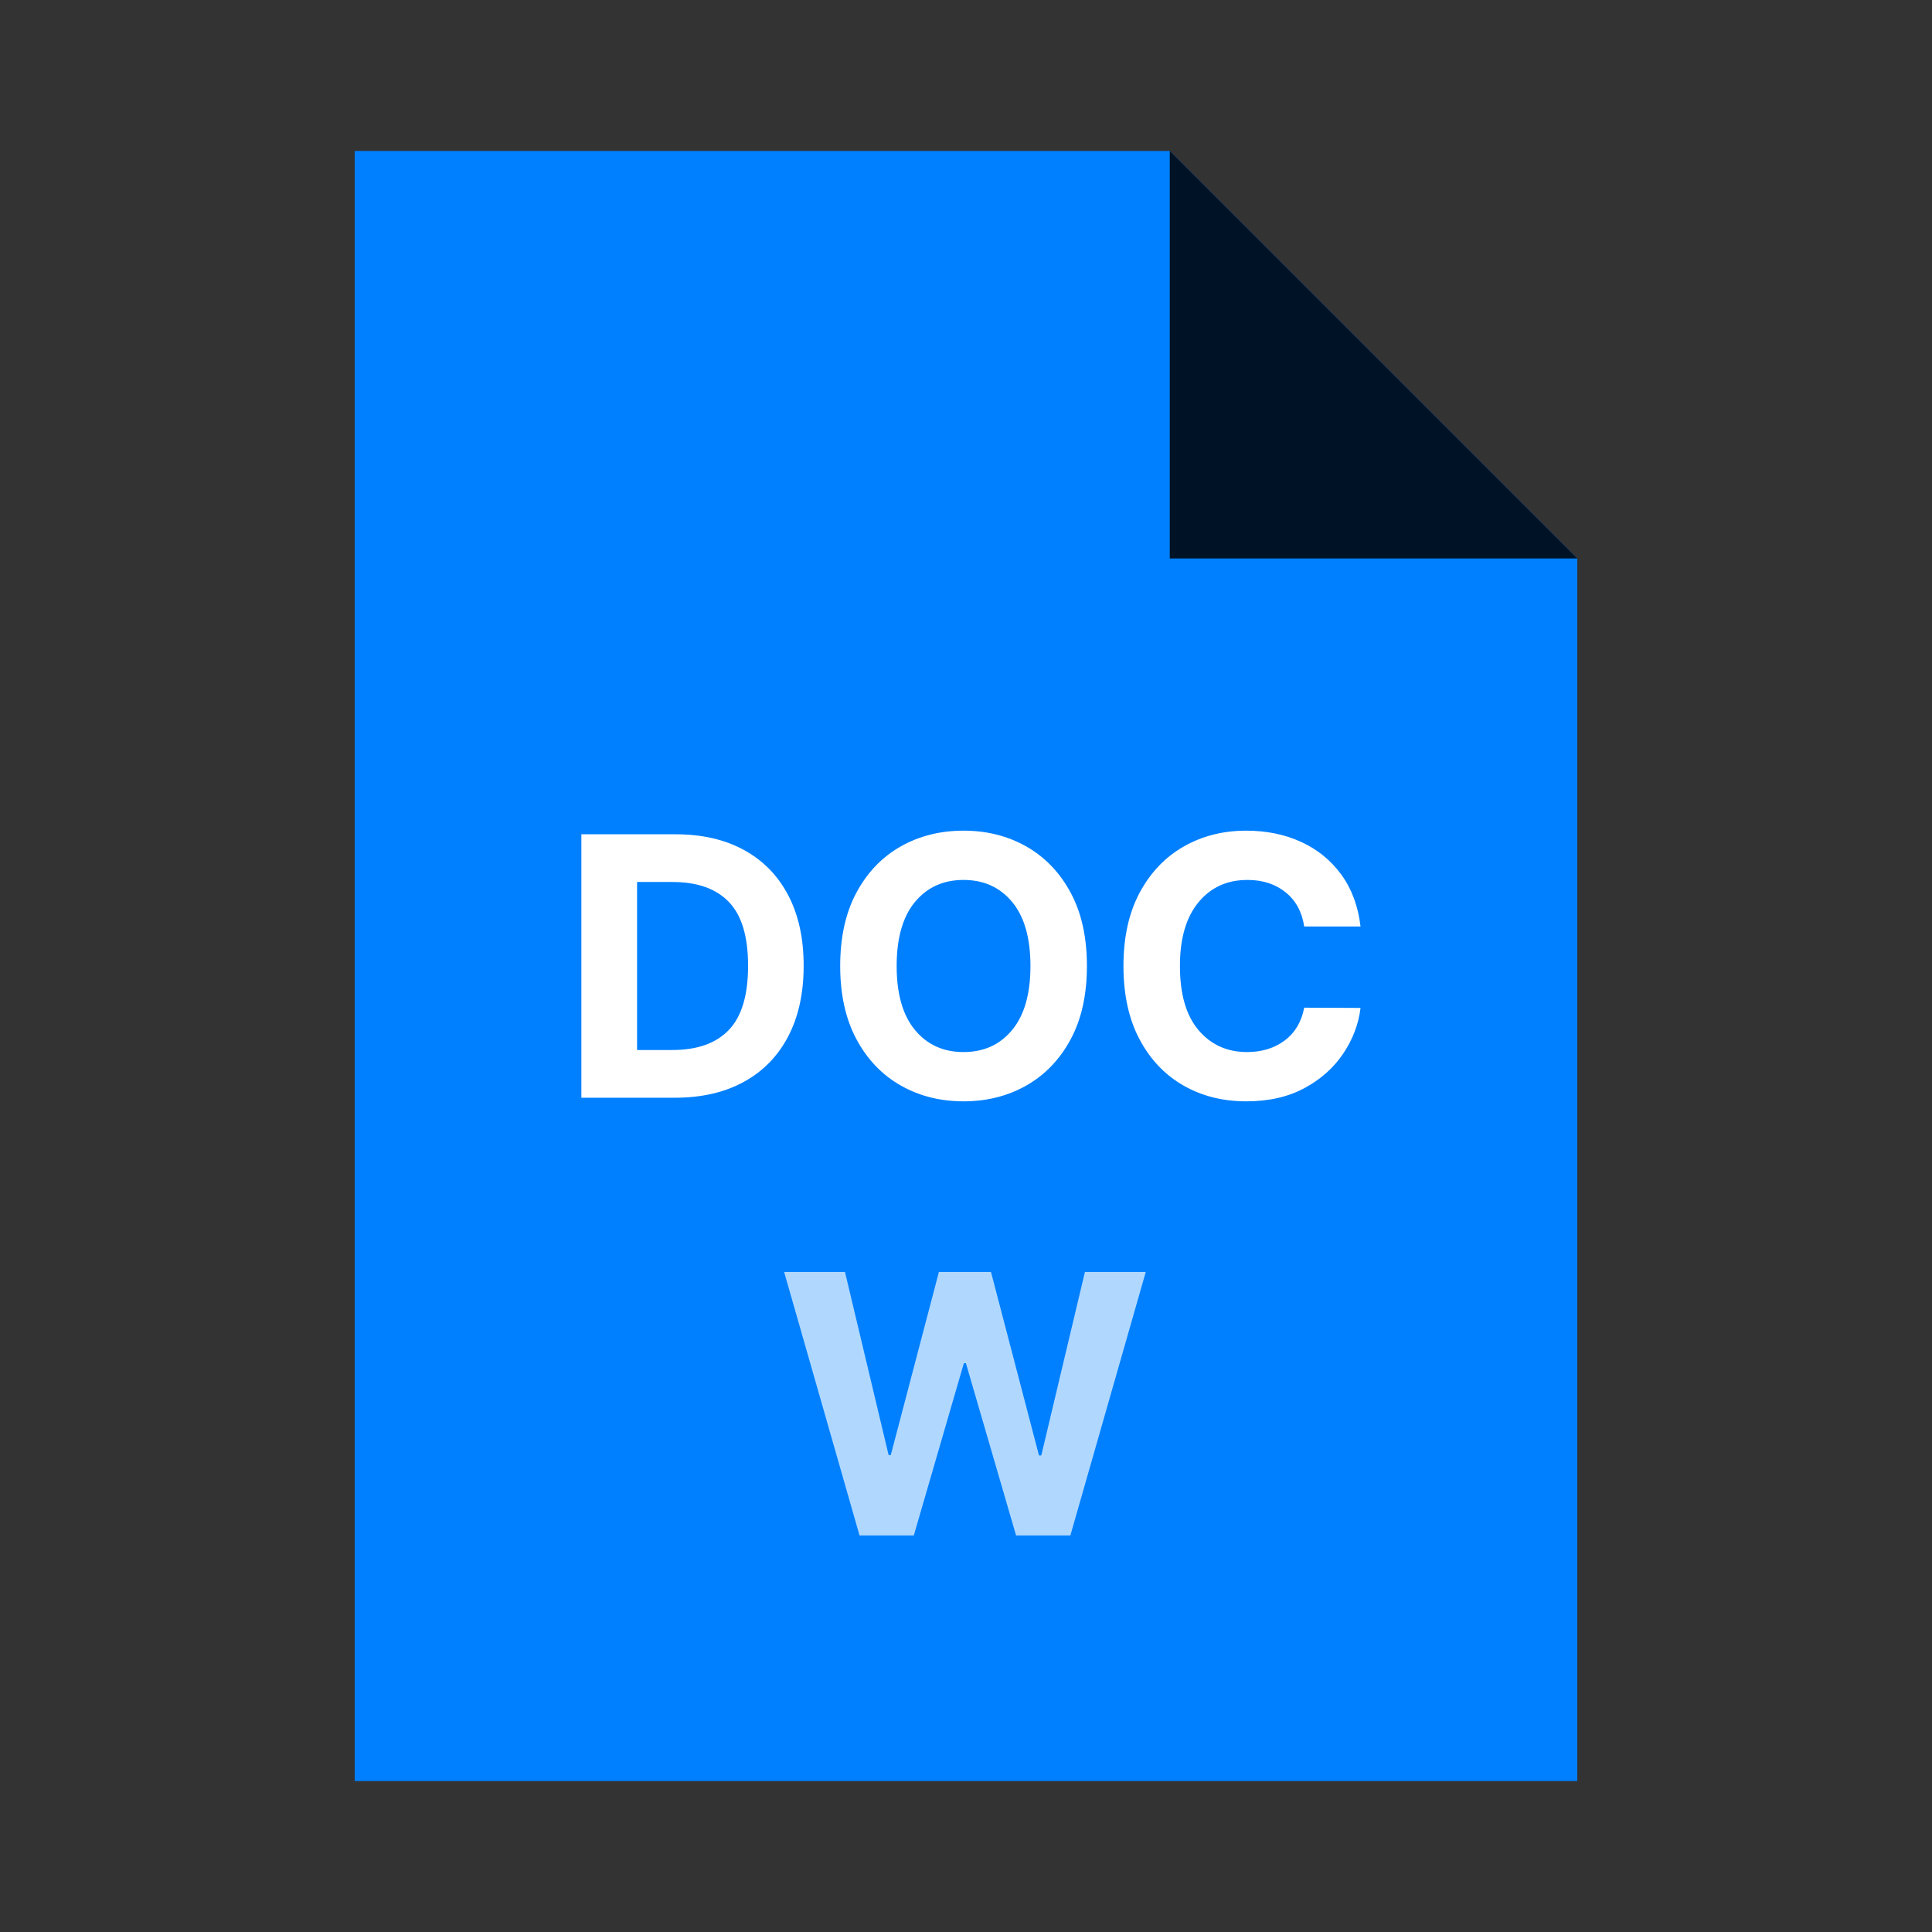 <?xml version="1.0" encoding="utf-8"?>
<svg width="256px" height="256px" viewBox="0 0 256 256" version="1.1" xmlns:xlink="http://www.w3.org/1999/xlink" xmlns="http://www.w3.org/2000/svg">
  <rect x="0" y="0" width="256" height="256" fill="#333333" stroke="none"/>
  <defs>
    <rect width="256" height="256" id="artboard_1" />
    <clipPath id="clip_1">
      <use xlink:href="#artboard_1" clip-rule="evenodd" />
    </clipPath>
  </defs>
  <g id="mimeicon_doc" clip-path="url(#clip_1)">
    <use xlink:href="#artboard_1" stroke="none" fill="#FFFFFF" fill-opacity="0" />
    <g id="Gruppieren" transform="translate(47 20)" artboard="65aedc5d-6129-4dc3-8925-9c2fc8bfbf20">
      <path d="M108 3.8147e-06L162 54L162 216L0 216L0 1.52588e-05L108 1.52588e-05L108 3.8147e-06Z" id="Rechteck-Subtrahieren" fill="#0080FF" fill-rule="evenodd" stroke="none" />
      <path d="M108 0L162 54L108 54L108 0Z" id="Dreieck" fill="#000000" fill-opacity="0.851" fill-rule="evenodd" stroke="none" />
    </g>
    <g id="DOC" fill="#FFFFFF" transform="translate(74 99)" artboard="fe4a31b6-a61a-4d32-900a-39d5ddd72763">
      <path d="M70.023 29Q70.023 34.71 67.867 38.716Q65.71 42.722 62.011 44.827Q58.312 46.932 53.676 46.932Q49.023 46.932 45.324 44.818Q41.625 42.705 39.477 38.69Q37.33 34.676 37.33 29Q37.33 23.29 39.477 19.284Q41.625 15.278 45.324 13.173Q49.023 11.068 53.676 11.068Q58.312 11.068 62.011 13.173Q65.71 15.278 67.867 19.284Q70.023 23.29 70.023 29ZM98.812 23.767L106.278 23.767Q105.801 19.727 103.73 16.889Q101.659 14.051 98.412 12.56Q95.165 11.068 91.125 11.068Q86.523 11.068 82.841 13.173Q79.159 15.278 77.011 19.284Q74.864 23.29 74.864 29Q74.864 34.693 76.986 38.699Q79.108 42.705 82.781 44.818Q86.454 46.932 91.125 46.932Q95.608 46.932 98.855 45.176Q102.102 43.42 103.994 40.591Q105.886 37.761 106.278 34.557L98.812 34.523Q98.284 37.318 96.239 38.861Q94.193 40.403 91.244 40.403Q87.273 40.403 84.81 37.497Q82.347 34.591 82.347 29Q82.347 23.546 84.793 20.571Q87.239 17.597 91.296 17.597Q94.329 17.597 96.358 19.241Q98.386 20.886 98.812 23.767ZM15.409 46.455L3.034 46.455L3.034 11.546L15.511 11.546Q20.778 11.546 24.588 13.633Q28.398 15.722 30.443 19.625Q32.489 23.528 32.489 28.966Q32.489 34.42 30.435 38.341Q28.381 42.261 24.554 44.358Q20.727 46.455 15.409 46.455ZM62.54 29Q62.54 23.443 60.119 20.52Q57.699 17.597 53.676 17.597Q49.653 17.597 47.233 20.52Q44.812 23.443 44.812 29Q44.812 34.54 47.233 37.472Q49.653 40.403 53.676 40.403Q57.699 40.403 60.119 37.472Q62.54 34.54 62.54 29ZM10.415 40.131L15.102 40.131Q20.028 40.131 22.577 37.472Q25.125 34.812 25.125 28.966Q25.125 23.153 22.577 20.511Q20.028 17.869 15.119 17.869L10.415 17.869L10.415 40.131Z" />
    </g>
    <g id="W" fill="#FFFFFF" fill-opacity="0.69" transform="translate(103 157)" artboard="60e54f25-1f7d-45c7-98bb-b9d0462e8496">
      <path d="M10.892 46.455L0.903 11.546L8.966 11.546L14.744 35.801L15.034 35.801L21.409 11.546L28.312 11.546L34.67 35.852L34.977 35.852L40.756 11.546L48.818 11.546L38.83 46.455L31.636 46.455L24.989 23.631L24.716 23.631L18.085 46.455L10.892 46.455Z" />
    </g>
  </g>
</svg>